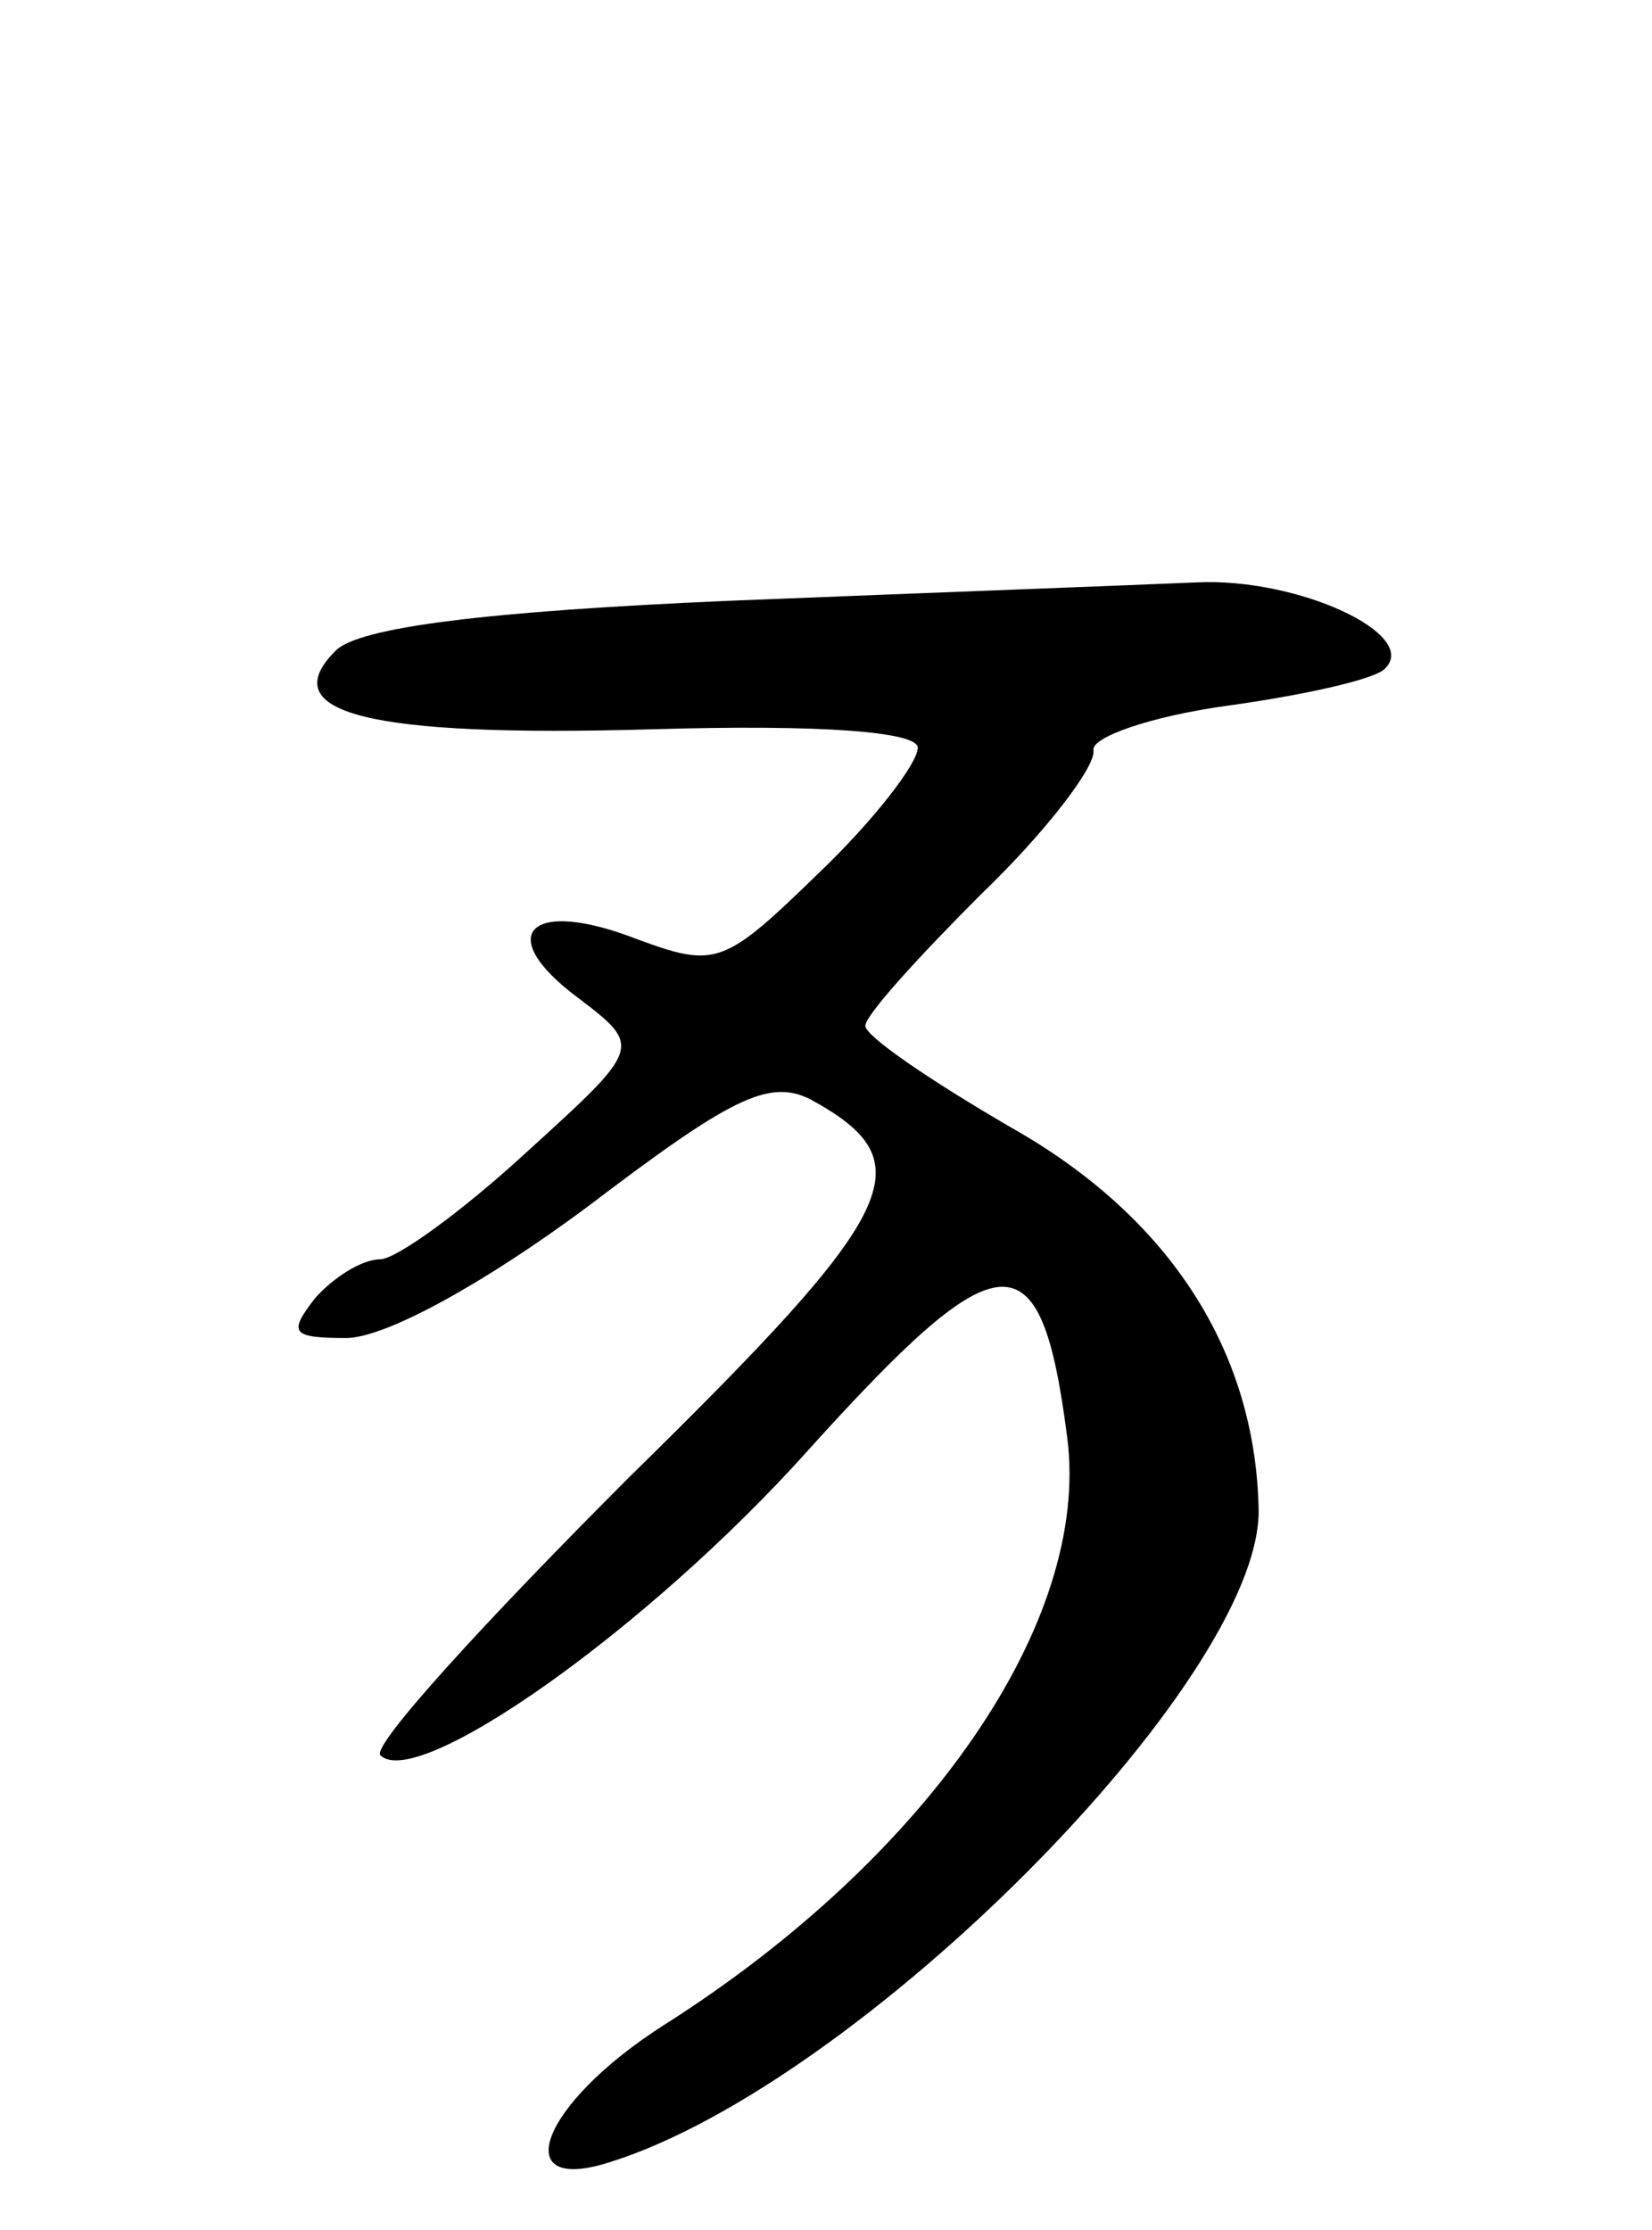 <svg version="1.0" xmlns="http://www.w3.org/2000/svg"
 width="63pt" height="85pt" viewBox="0 0 63 85"
 preserveAspectRatio="xMidYMid meet">
<g transform="translate(0,85) scale(0.1,-0.1)"
fill="#000000" stroke="none">
<path d="M278 621 c-92 -4 -141 -10 -150 -19 -24 -24 13 -33 120 -30 66 2 102
-1 102 -7 0 -6 -17 -28 -38 -48 -36 -35 -39 -36 -69 -25 -41 16 -55 2 -23 -22
25 -19 25 -19 -19 -59 -25 -23 -50 -41 -56 -41 -7 0 -18 -7 -25 -15 -10 -13
-9 -15 12 -15 15 0 53 21 92 50 54 41 69 49 85 41 44 -24 35 -42 -69 -144 -55
-55 -98 -102 -95 -106 14 -14 102 48 163 116 74 82 89 83 99 5 9 -70 -53 -160
-154 -224 -47 -30 -60 -65 -20 -52 95 30 247 183 247 248 -1 61 -34 112 -94
146 -31 18 -56 35 -56 39 0 4 20 26 44 50 25 24 44 49 43 55 -1 5 22 13 51 17
29 4 56 10 60 14 14 13 -33 35 -72 33 -23 -1 -103 -4 -178 -7z"/>
</g>
</svg>
